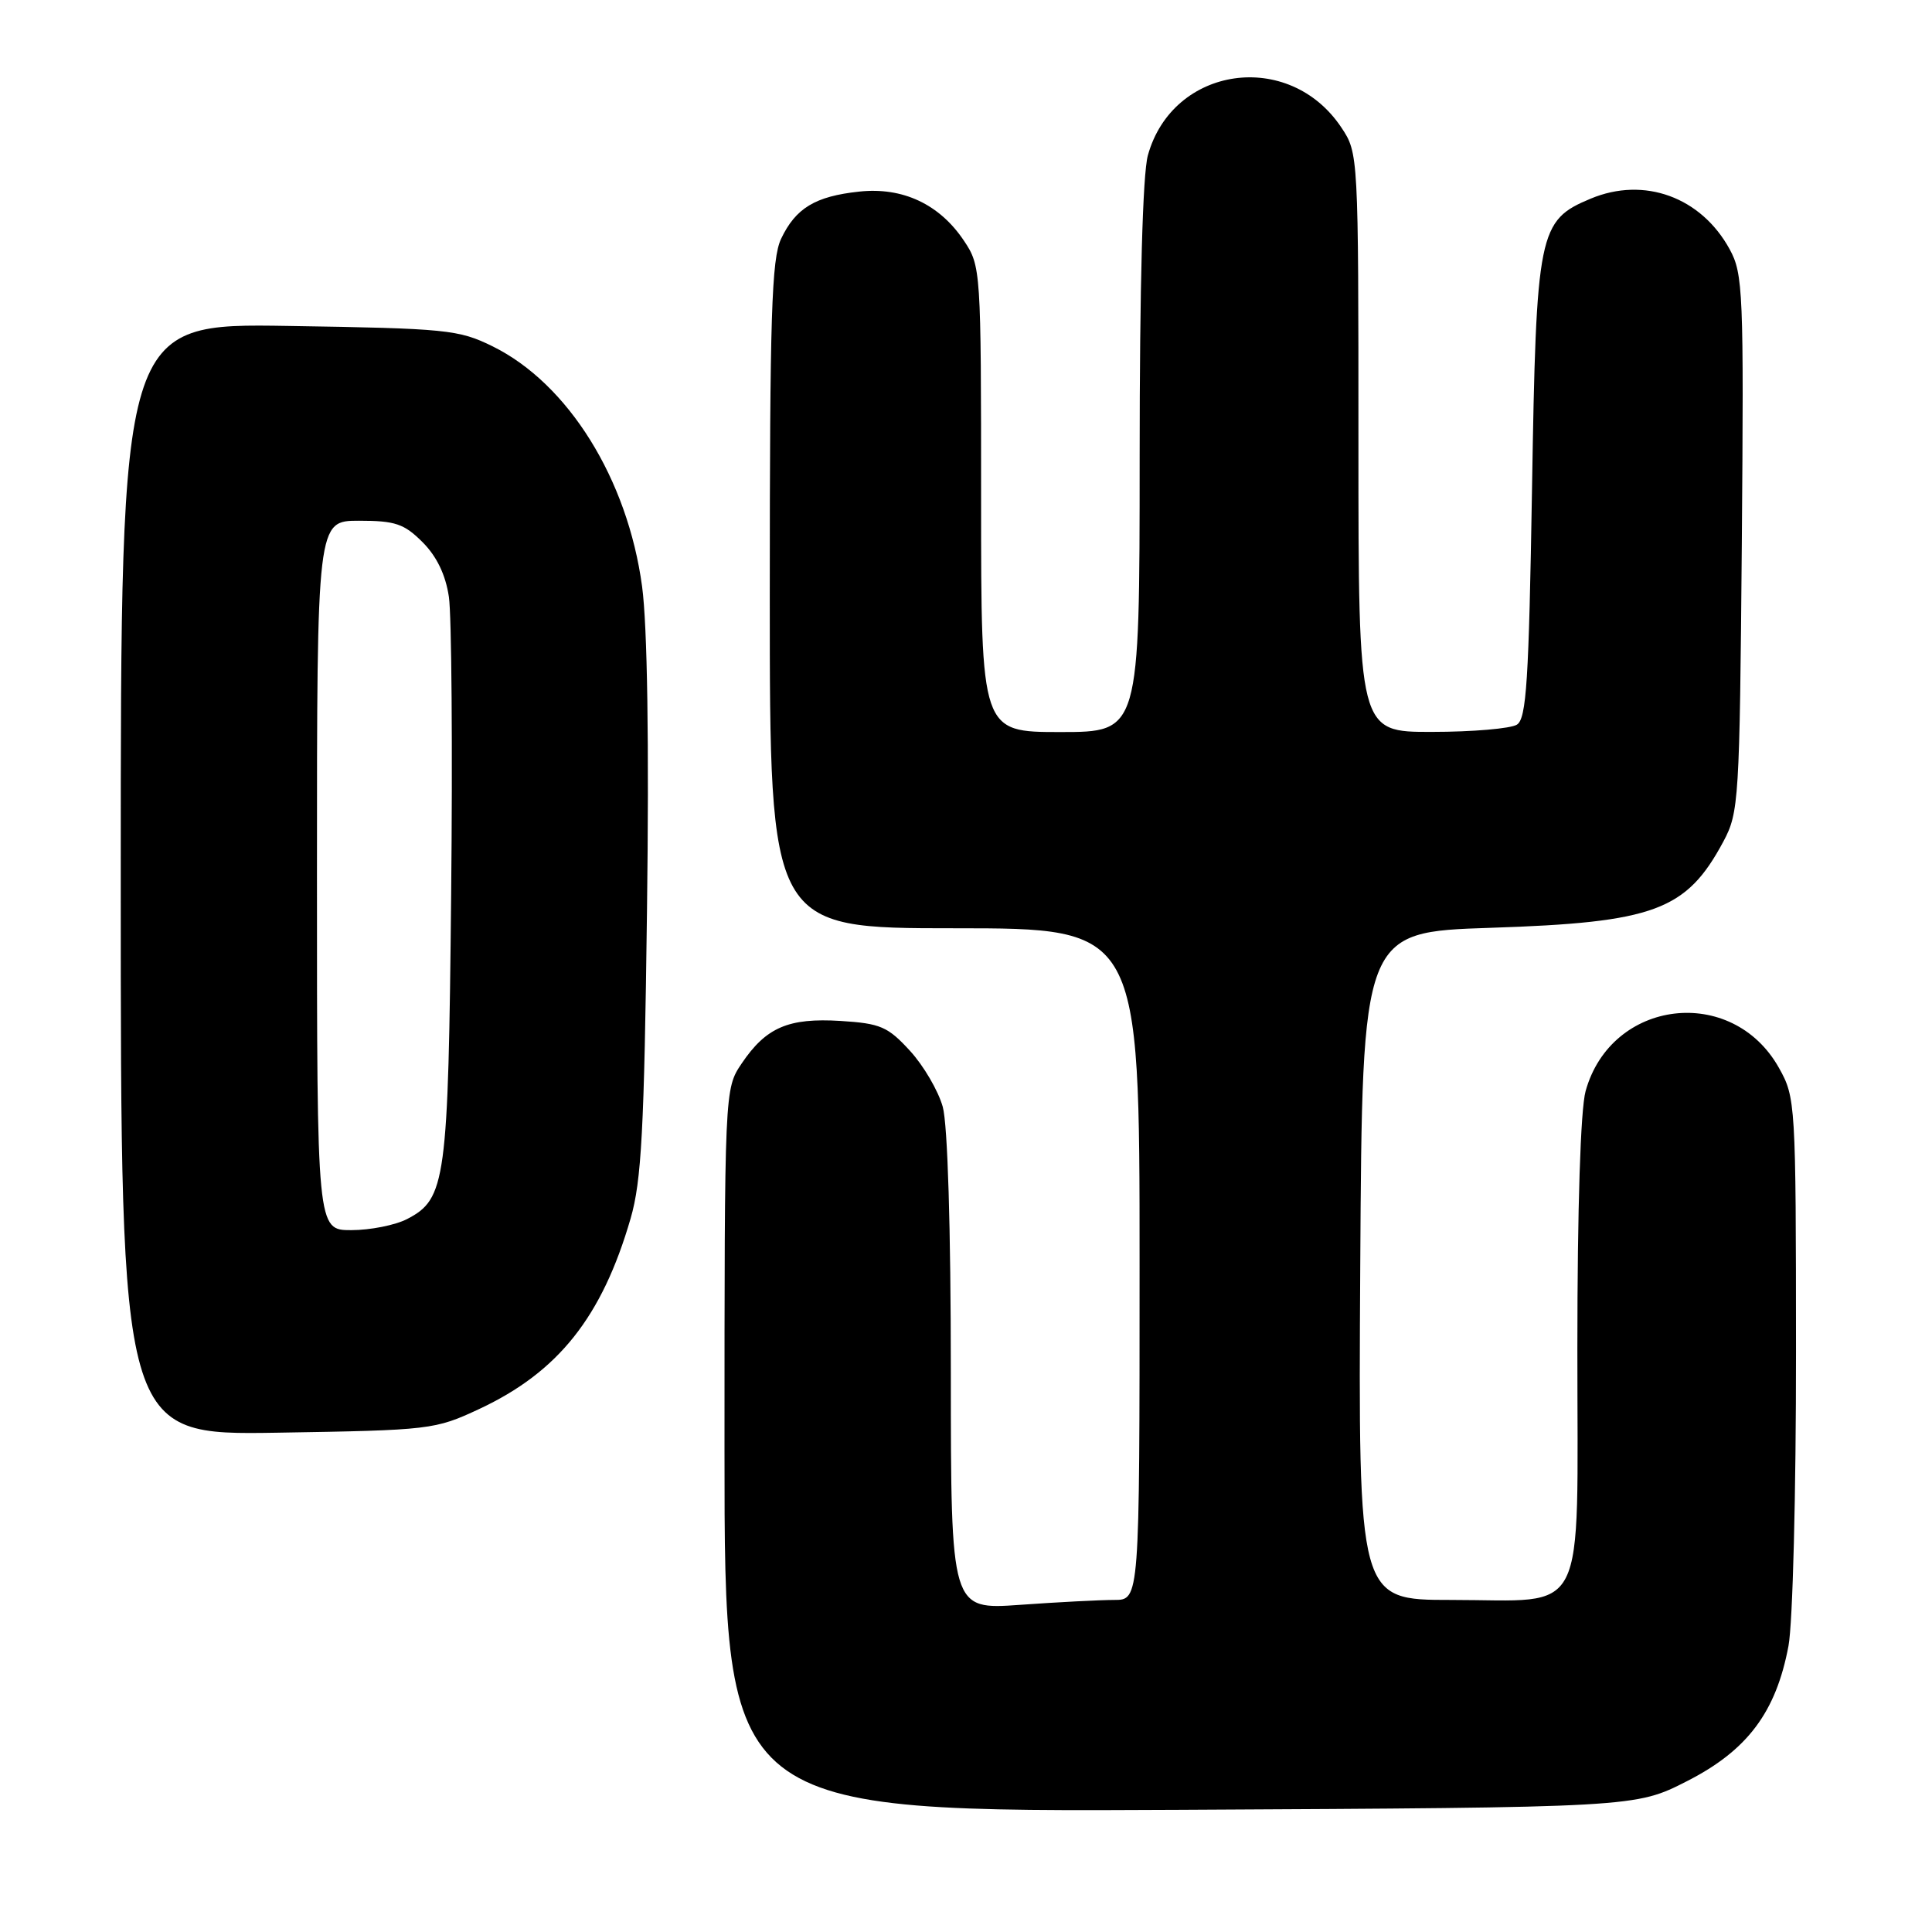 <?xml version="1.0" encoding="UTF-8" standalone="no"?>
<!DOCTYPE svg PUBLIC "-//W3C//DTD SVG 1.1//EN" "http://www.w3.org/Graphics/SVG/1.1/DTD/svg11.dtd" >
<svg xmlns="http://www.w3.org/2000/svg" xmlns:xlink="http://www.w3.org/1999/xlink" version="1.1" viewBox="0 0 256 256">
 <g >
 <path fill="currentColor"
d=" M 223.56 236.00 C 231.54 231.93 235.33 226.88 236.98 218.11 C 237.55 215.12 237.99 197.77 237.98 179.11 C 237.97 146.16 237.92 145.42 235.72 141.50 C 229.52 130.44 213.49 132.36 210.10 144.58 C 209.43 147.01 209.01 160.01 209.01 178.69 C 209.00 215.16 210.59 212.00 192.27 212.00 C 179.98 212.00 179.98 212.00 180.24 167.75 C 180.50 123.50 180.50 123.50 197.50 122.94 C 219.22 122.23 223.45 120.66 228.36 111.50 C 230.41 107.66 230.51 106.08 230.80 72.00 C 231.07 38.70 230.97 36.28 229.19 33.03 C 225.41 26.11 217.86 23.36 210.78 26.32 C 203.85 29.21 203.56 30.65 203.00 64.79 C 202.58 90.25 202.26 95.23 201.00 96.02 C 200.18 96.54 195.11 96.98 189.75 96.98 C 180.00 97.00 180.00 97.00 180.00 58.65 C 180.00 20.48 179.99 20.28 177.74 16.90 C 170.81 6.50 155.39 8.72 152.10 20.58 C 151.41 23.07 151.01 37.70 151.01 60.75 C 151.00 97.00 151.00 97.00 140.50 97.00 C 130.00 97.00 130.00 97.00 130.00 66.15 C 130.00 35.74 129.97 35.25 127.73 31.90 C 124.49 27.05 119.60 24.76 113.83 25.39 C 108.02 26.01 105.43 27.58 103.50 31.64 C 102.24 34.30 102.00 41.78 102.00 78.90 C 102.00 123.00 102.00 123.00 126.50 123.00 C 151.00 123.00 151.00 123.00 151.00 167.50 C 151.00 212.00 151.00 212.00 147.65 212.00 C 145.81 212.00 140.19 212.29 135.15 212.65 C 126.00 213.30 126.00 213.30 125.99 181.90 C 125.99 162.73 125.57 149.00 124.92 146.66 C 124.33 144.54 122.38 141.20 120.57 139.23 C 117.64 136.03 116.66 135.61 111.39 135.28 C 104.47 134.85 101.51 136.13 98.28 140.91 C 96.00 144.30 96.00 144.30 96.00 192.20 C 96.00 240.11 96.00 240.11 156.35 239.81 C 216.71 239.50 216.71 239.50 223.56 236.00 Z  M 63.50 186.70 C 73.98 181.80 79.77 174.52 83.56 161.45 C 85.00 156.48 85.36 149.76 85.73 120.68 C 86.02 98.47 85.78 82.92 85.08 77.71 C 83.16 63.47 75.29 50.83 65.27 45.89 C 60.78 43.68 59.20 43.52 38.25 43.19 C 16.00 42.83 16.00 42.83 16.00 116.50 C 16.00 190.17 16.00 190.17 36.75 189.84 C 57.05 189.51 57.63 189.44 63.50 186.70 Z  M 42.00 116.00 C 42.00 69.00 42.00 69.00 47.58 69.00 C 52.37 69.00 53.55 69.40 55.99 71.84 C 57.87 73.72 59.05 76.17 59.48 79.09 C 59.84 81.51 59.98 99.25 59.78 118.50 C 59.40 156.54 59.08 158.87 53.94 161.53 C 52.38 162.34 49.05 163.00 46.55 163.00 C 42.00 163.00 42.00 163.00 42.00 116.00 Z "/>
</g>
</svg>